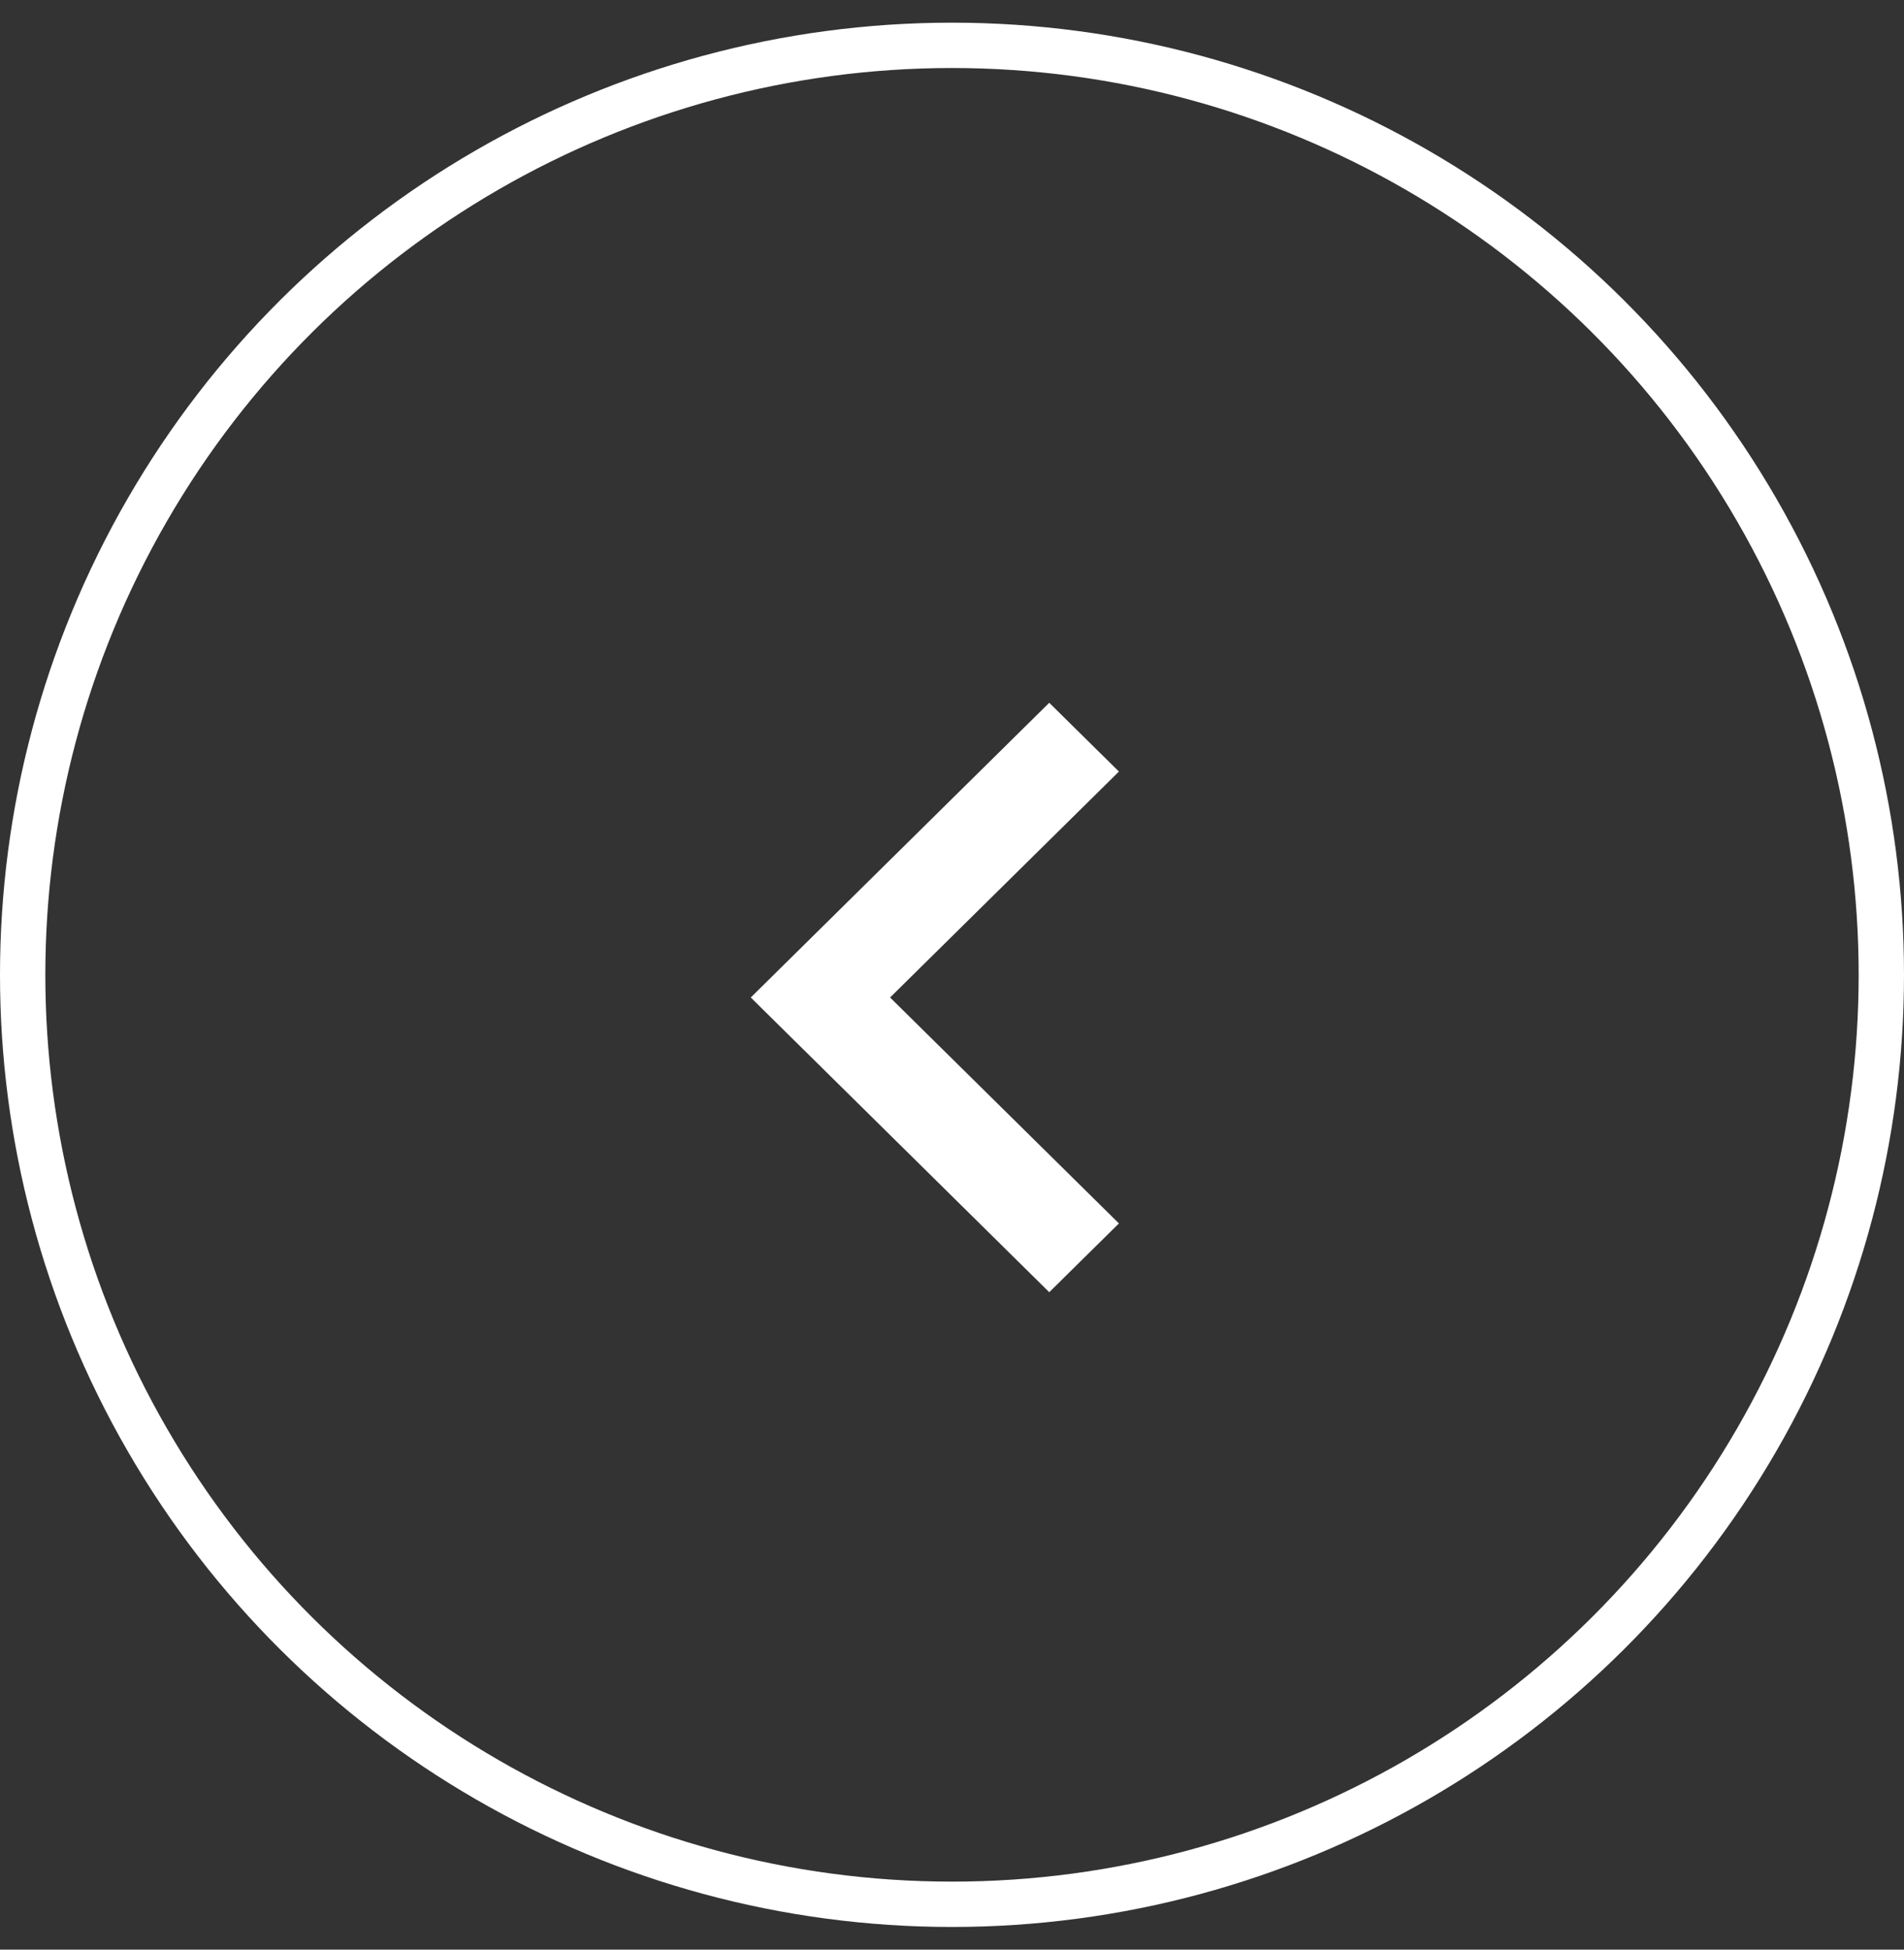 <svg width="42" height="43" viewBox="0 0 42 43" fill="none" xmlns="http://www.w3.org/2000/svg">
<rect x="0" y="0" width="42" height="43" fill="#333333" stroke="none"/>
<path fill-rule="evenodd" clip-rule="evenodd" d="M23.145 28.5L24.682 26.983L19.634 22L24.682 17.017L23.145 15.5L16.561 22L23.145 28.5Z" fill="white"/>
<circle cx="21" cy="21.5" r="20.5" transform="rotate(-90 21 21.5)" stroke="white"/>
</svg>
